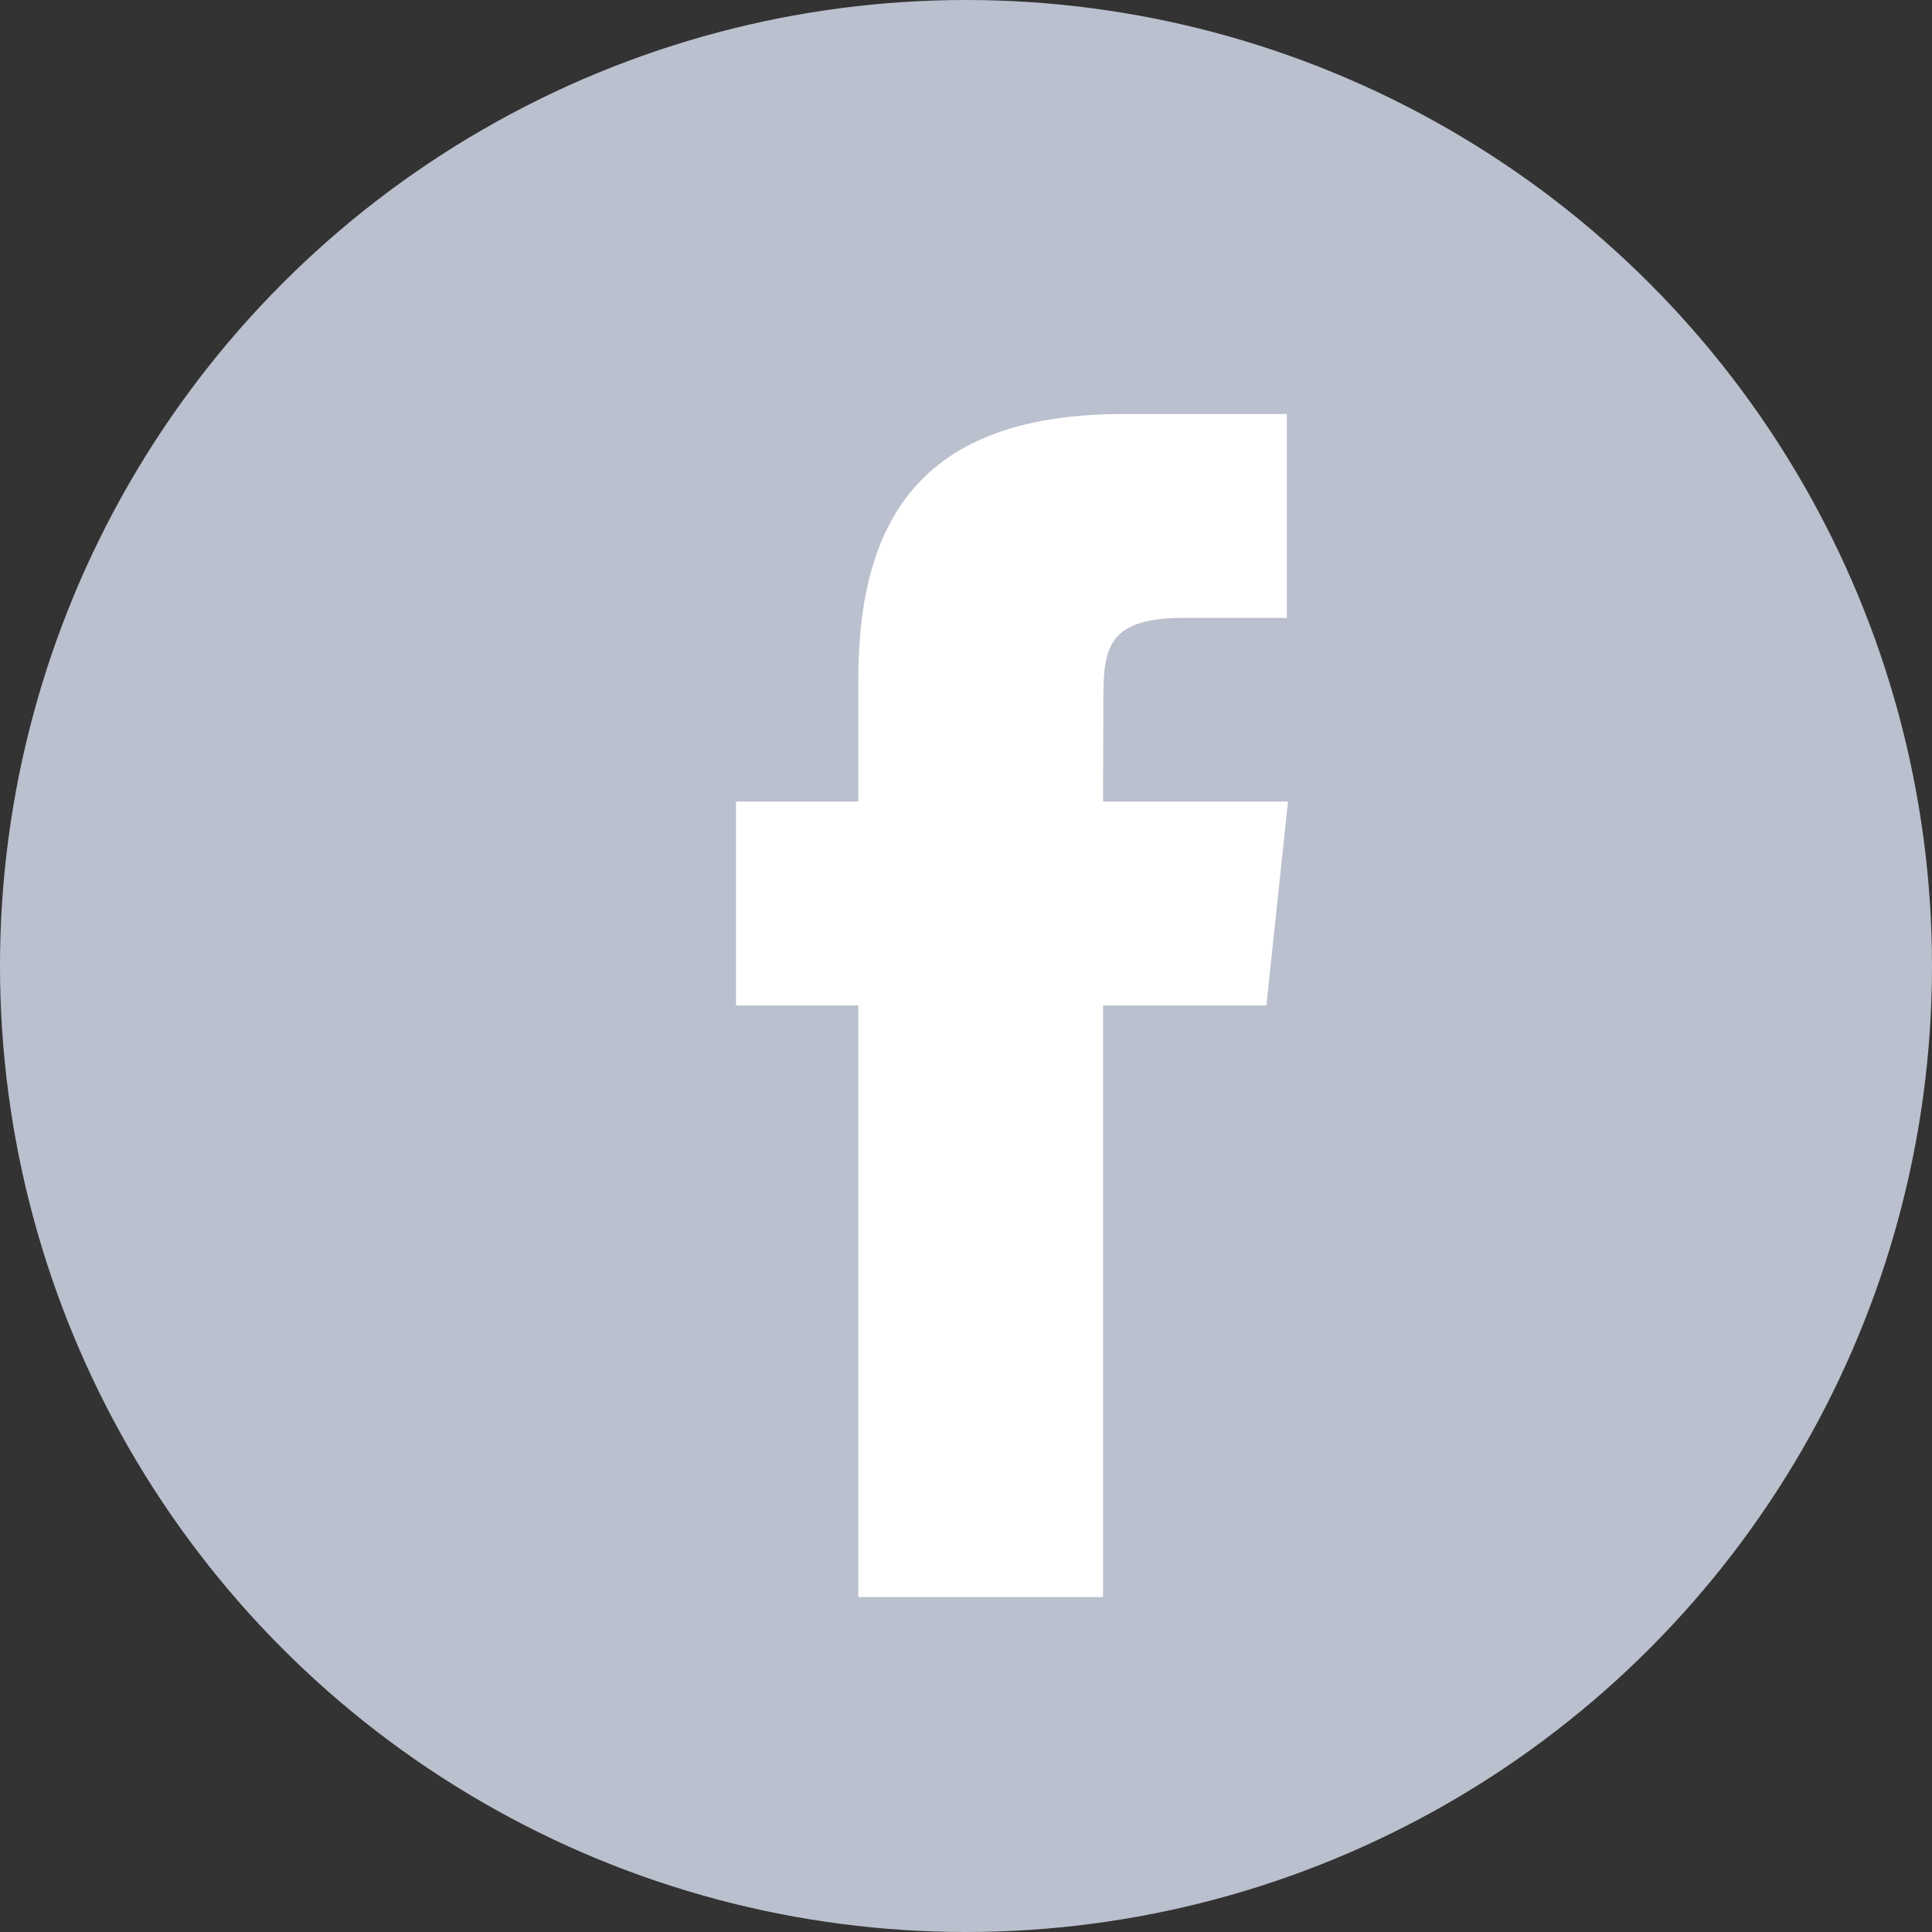 <?xml version="1.0" encoding="UTF-8"?>
<svg width="30px" height="30px" viewBox="0 0 30 30" version="1.1" xmlns="http://www.w3.org/2000/svg" xmlns:xlink="http://www.w3.org/1999/xlink">
    <rect x="0" y="0" width="30" height="30" fill="#333333" stroke="none"/>
    <!-- Generator: sketchtool 48.2 (47327) - http://www.bohemiancoding.com/sketch -->
    <title>FE4F6C95-F9BF-4161-9E02-AB071D60FC8C</title>
    <desc>Created with sketchtool.</desc>
    <defs></defs>
    <g id="Footer/HD" stroke="none" stroke-width="1" fill="none" fill-rule="evenodd" transform="translate(-650, -82)">
        <g id="btn_facebook" transform="translate(650, 82)">
            <circle id="Oval-2" fill="#BAC0CD" cx="15" cy="15" r="15"></circle>
            <path d="M17.128,24.798 L13.328,24.798 L13.328,15.613 L11.429,15.613 L11.429,12.447 L13.328,12.447 L13.328,10.547 C13.328,7.964 14.4,6.429 17.445,6.429 L19.982,6.429 L19.982,9.594 L18.397,9.594 C17.211,9.594 17.133,10.037 17.133,10.862 L17.128,12.447 L20,12.447 L19.664,15.613 L17.128,15.613 L17.128,24.798 Z" id="Fill-1" fill="#FFFFFF"></path>
        </g>
    </g>
</svg>